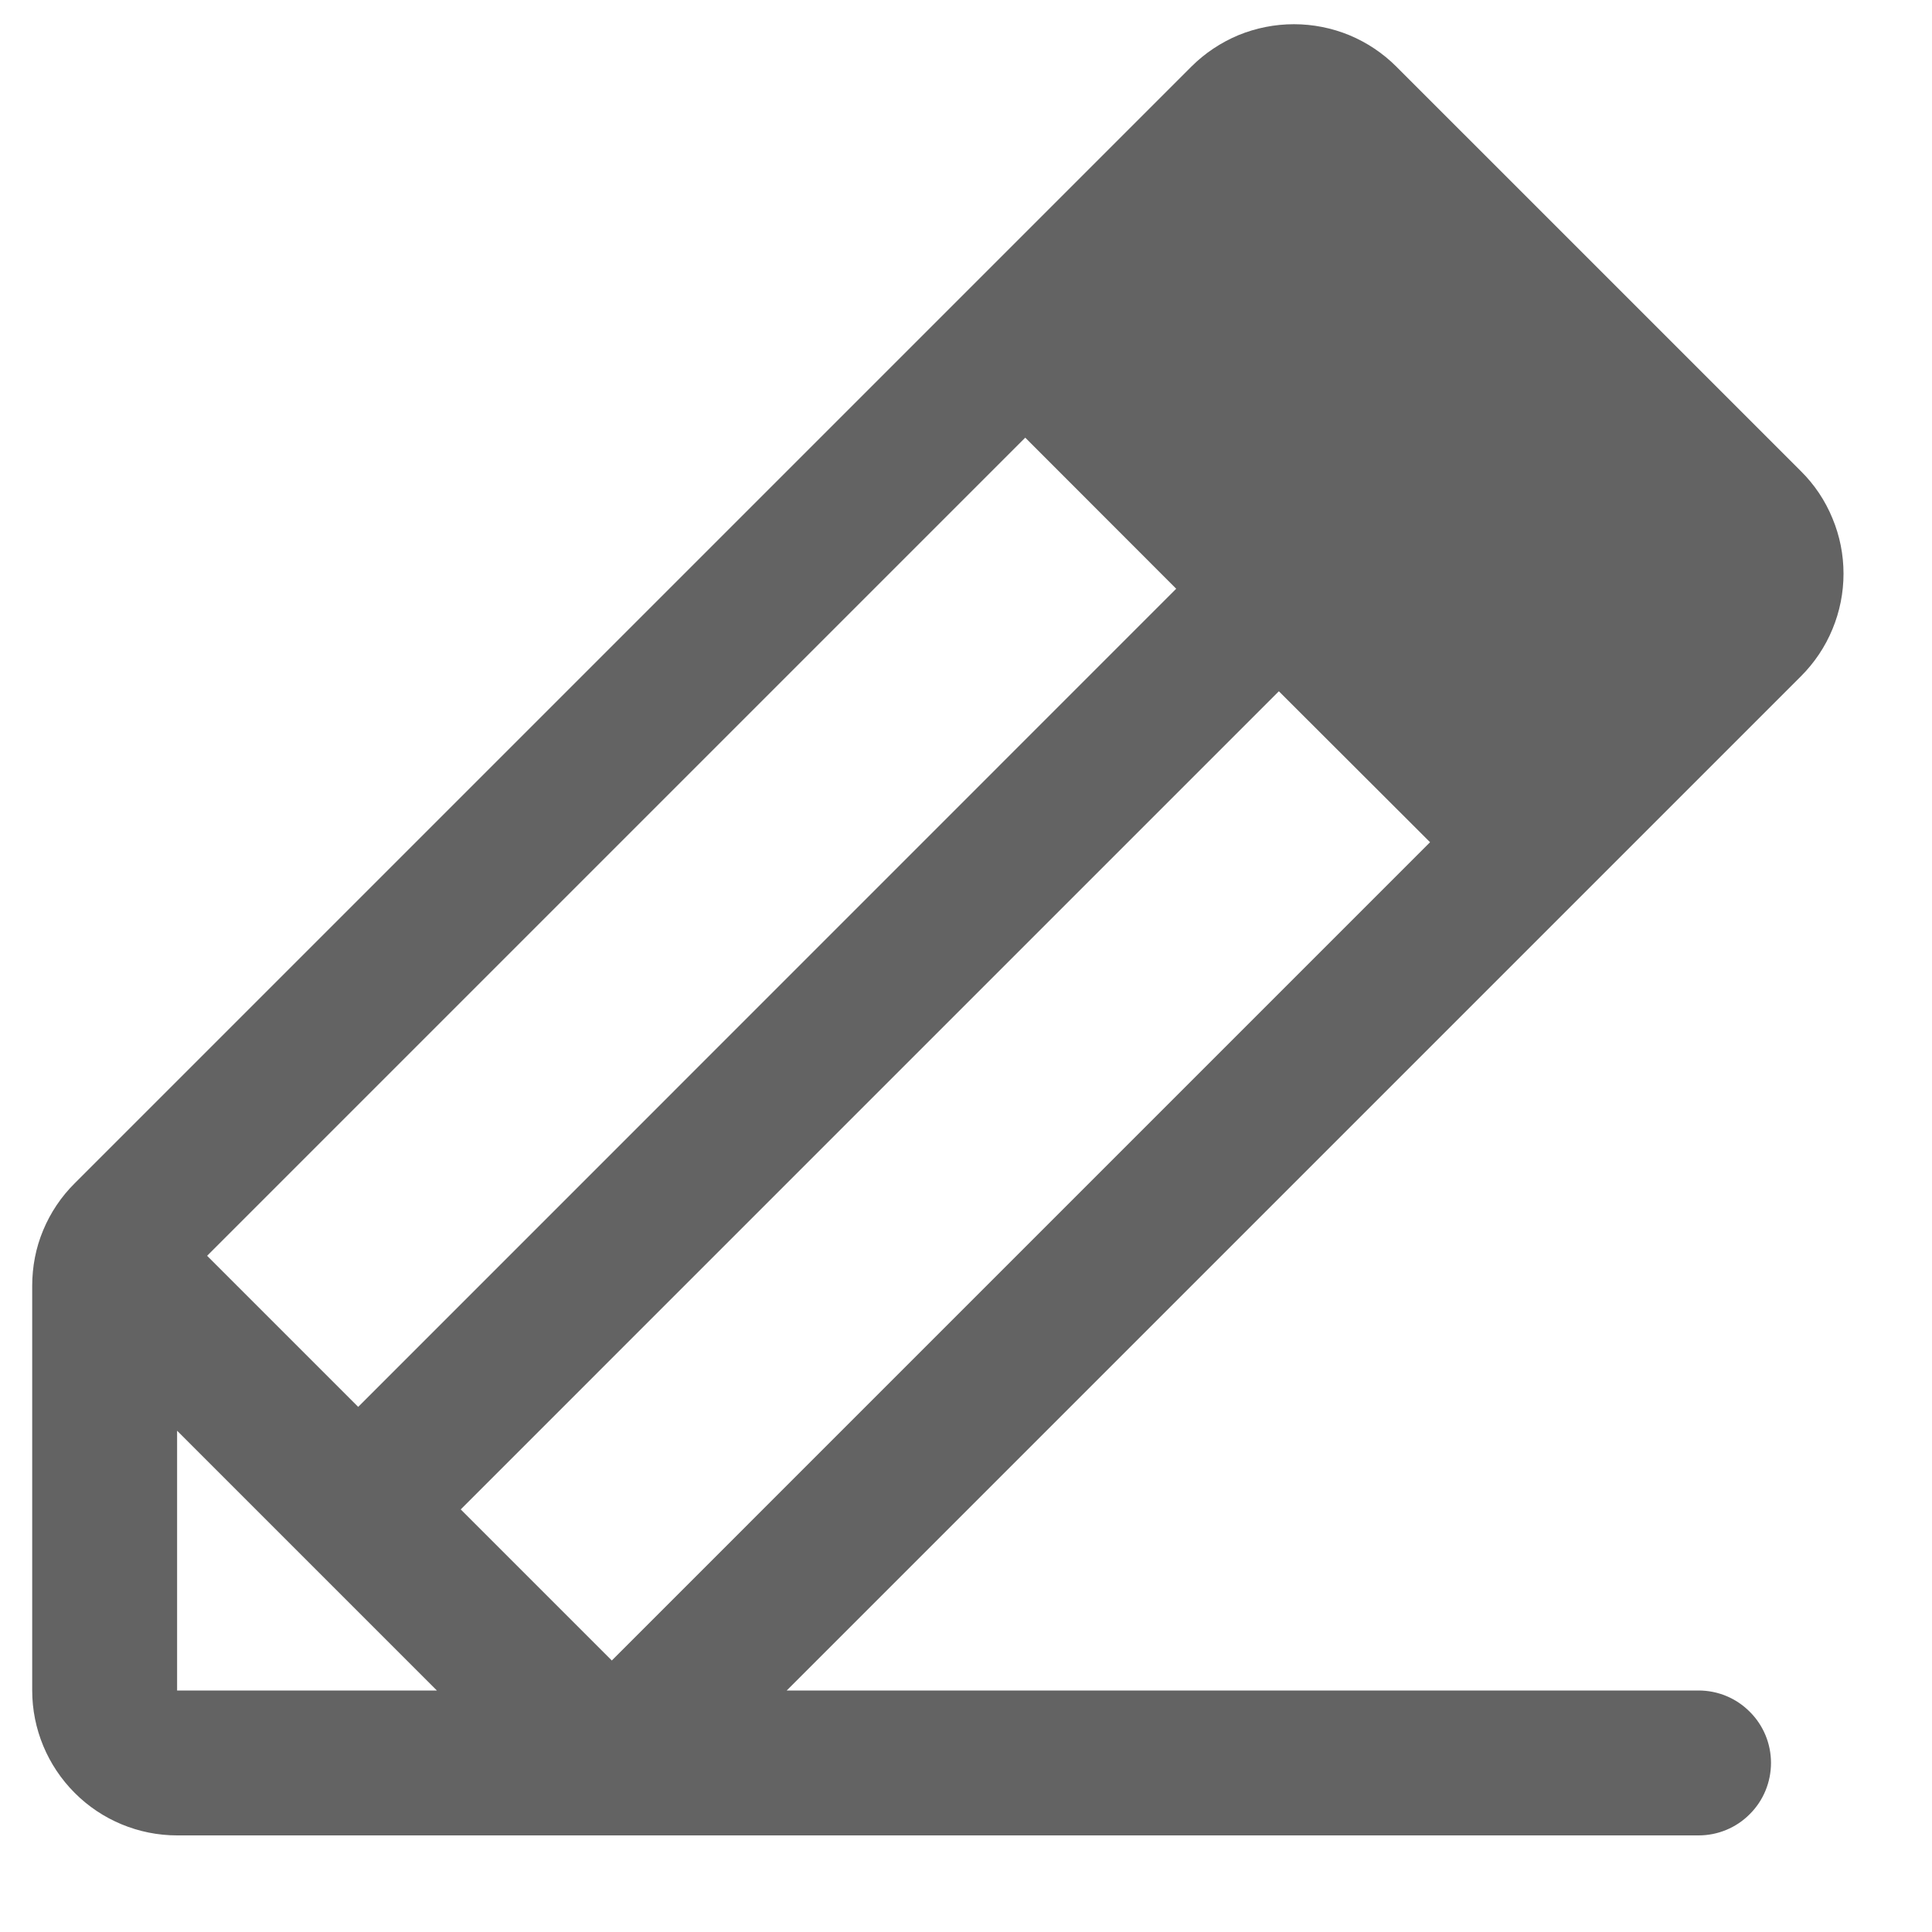<svg width="15" height="15" viewBox="0 0 15 15" fill="none" xmlns="http://www.w3.org/2000/svg">
<path d="M13.983 3.659L10.841 0.517C10.737 0.413 10.613 0.33 10.476 0.273C10.34 0.217 10.193 0.188 10.046 0.188C9.898 0.188 9.752 0.217 9.615 0.273C9.479 0.33 9.354 0.413 9.25 0.517L0.58 9.187C0.475 9.291 0.392 9.415 0.335 9.552C0.278 9.688 0.25 9.835 0.25 9.983V13.125C0.25 13.423 0.369 13.709 0.58 13.92C0.79 14.131 1.077 14.25 1.375 14.25H13.188C13.337 14.25 13.48 14.191 13.585 14.085C13.691 13.98 13.75 13.836 13.75 13.687C13.75 13.538 13.691 13.395 13.585 13.29C13.48 13.184 13.337 13.125 13.188 13.125H6.108L13.983 5.25C14.088 5.145 14.171 5.021 14.227 4.885C14.284 4.748 14.313 4.602 14.313 4.454C14.313 4.306 14.284 4.16 14.227 4.024C14.171 3.887 14.088 3.763 13.983 3.659ZM3.577 11.719L9.929 5.367L11.103 6.539L4.75 12.892L3.577 11.719ZM9.132 4.571L2.781 10.923L1.608 9.75L7.96 3.398L9.132 4.571ZM1.375 11.108L3.392 13.125H1.375V11.108Z" fill="#636363"/>
</svg>
